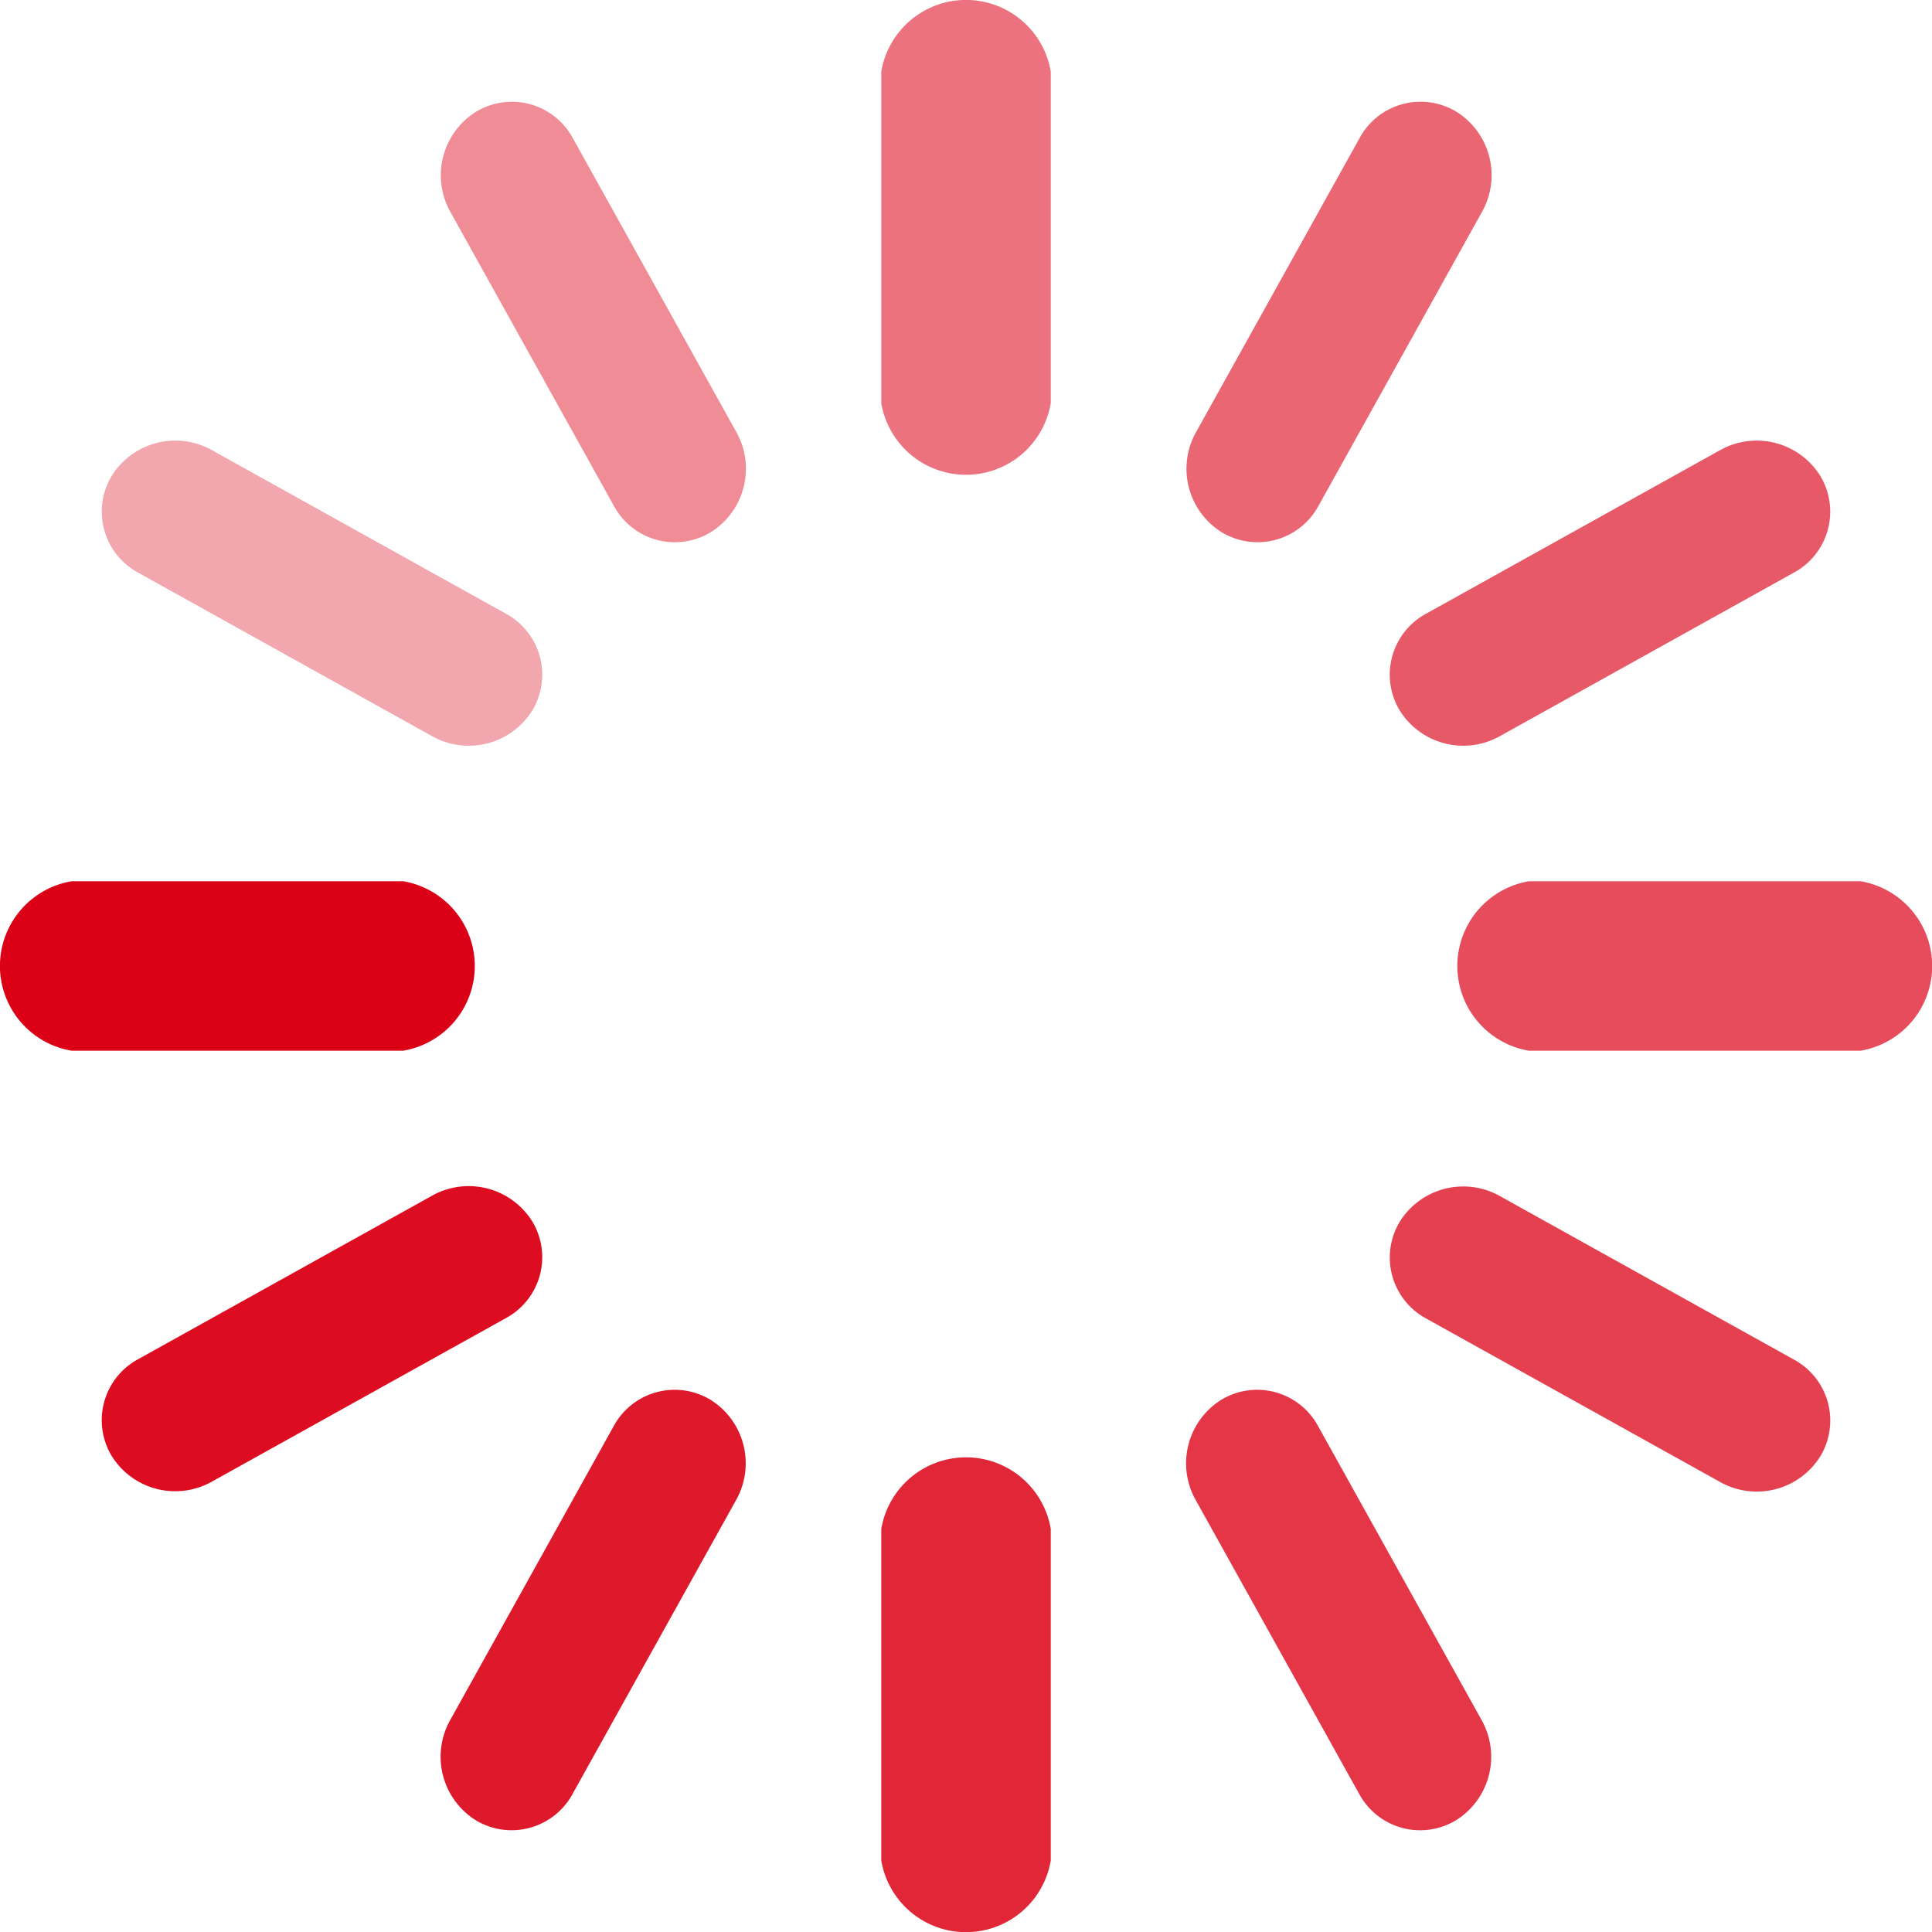 <svg xmlns="http://www.w3.org/2000/svg" width="48.559" height="48.559" viewBox="0 0 48.559 48.559">
    <g fill="#dc0016">
        <path d="M241 62.208a1.883 1.883 0 0 1-.654 2.517 1.742 1.742 0 0 1-2.428-.67l-4.11-7.39a1.881 1.881 0 0 1 .653-2.517 1.742 1.742 0 0 1 2.428.67l4.111 7.39z" opacity="0.453" transform="translate(-936 -641) translate(713.51 589.657)"/>
        <path d="M636.2 744.875a1.883 1.883 0 0 1-.654 2.517 1.742 1.742 0 0 1-2.428-.67l-4.111-7.39a1.883 1.883 0 0 1 .654-2.517 1.742 1.742 0 0 1 2.428.67z" opacity="0.788" transform="translate(-936 -641) translate(337.042 -60.637)"/>
        <path d="M739.331 240.977a1.883 1.883 0 0 1-2.517-.654 1.742 1.742 0 0 1 .67-2.428l7.39-4.111a1.883 1.883 0 0 1 2.517.654 1.742 1.742 0 0 1-.67 2.428z" opacity="0.65" transform="translate(-936 -641) translate(234.363 418.528)"/>
        <path d="M56.664 636.2a1.881 1.881 0 0 1-2.517-.653 1.742 1.742 0 0 1 .67-2.428l7.39-4.111a1.883 1.883 0 0 1 2.517.654 1.741 1.741 0 0 1-.67 2.428l-7.39 4.11z" opacity="0.952" transform="translate(-936 -641) translate(884.657 42.042)"/>
        <path d="M632.1 64.054a1.742 1.742 0 0 1-2.428.67 1.88 1.88 0 0 1-.653-2.517l4.11-7.39a1.742 1.742 0 0 1 2.428-.67 1.88 1.88 0 0 1 .653 2.517z" opacity="0.598" transform="translate(-936 -641) translate(337.041 589.657)"/>
        <path d="M236.862 746.721a1.743 1.743 0 0 1-2.428.671 1.883 1.883 0 0 1-.654-2.517l4.111-7.39a1.742 1.742 0 0 1 2.428-.67 1.882 1.882 0 0 1 .654 2.517z" opacity="0.901" transform="translate(-936 -641) translate(713.532 -60.637)"/>
        <path d="M737.485 632.1a1.742 1.742 0 0 1-.67-2.428 1.88 1.88 0 0 1 2.517-.653l7.39 4.11a1.742 1.742 0 0 1 .67 2.428 1.881 1.881 0 0 1-2.517.653z" opacity="0.748" transform="translate(-936 -641) translate(234.363 42.041)"/>
        <path d="M54.818 236.862a1.742 1.742 0 0 1-.67-2.428 1.882 1.882 0 0 1 2.517-.654l7.39 4.111a1.742 1.742 0 0 1 .67 2.428 1.882 1.882 0 0 1-2.517.654z" opacity="0.348" transform="translate(-936 -641) translate(884.657 418.532)"/>
        <path d="M774.289 471.347a2.16 2.16 0 0 1 0-4.26h8.332a2.16 2.16 0 0 1 0 4.26z" opacity="0.7" transform="translate(-936 -641) translate(200.141 196.062)"/>
        <path d="M1.8 471.347a2.16 2.16 0 0 1 0-4.26h8.332a2.16 2.16 0 0 1 0 4.26z" transform="translate(-936 -641) translate(936 196.062)"/>
        <path d="M467.088 774.289a2.16 2.16 0 0 1 4.26 0v8.332a2.16 2.16 0 0 1-4.26 0z" opacity="0.848" transform="translate(-936 -641) translate(491.062 -94.859)"/>
        <path d="M467.088 1.8a2.16 2.16 0 0 1 4.26 0v8.332a2.16 2.16 0 0 1-4.26 0z" opacity="0.552" transform="translate(-936 -641) translate(491.062 641)"/>
    </g>
</svg>
